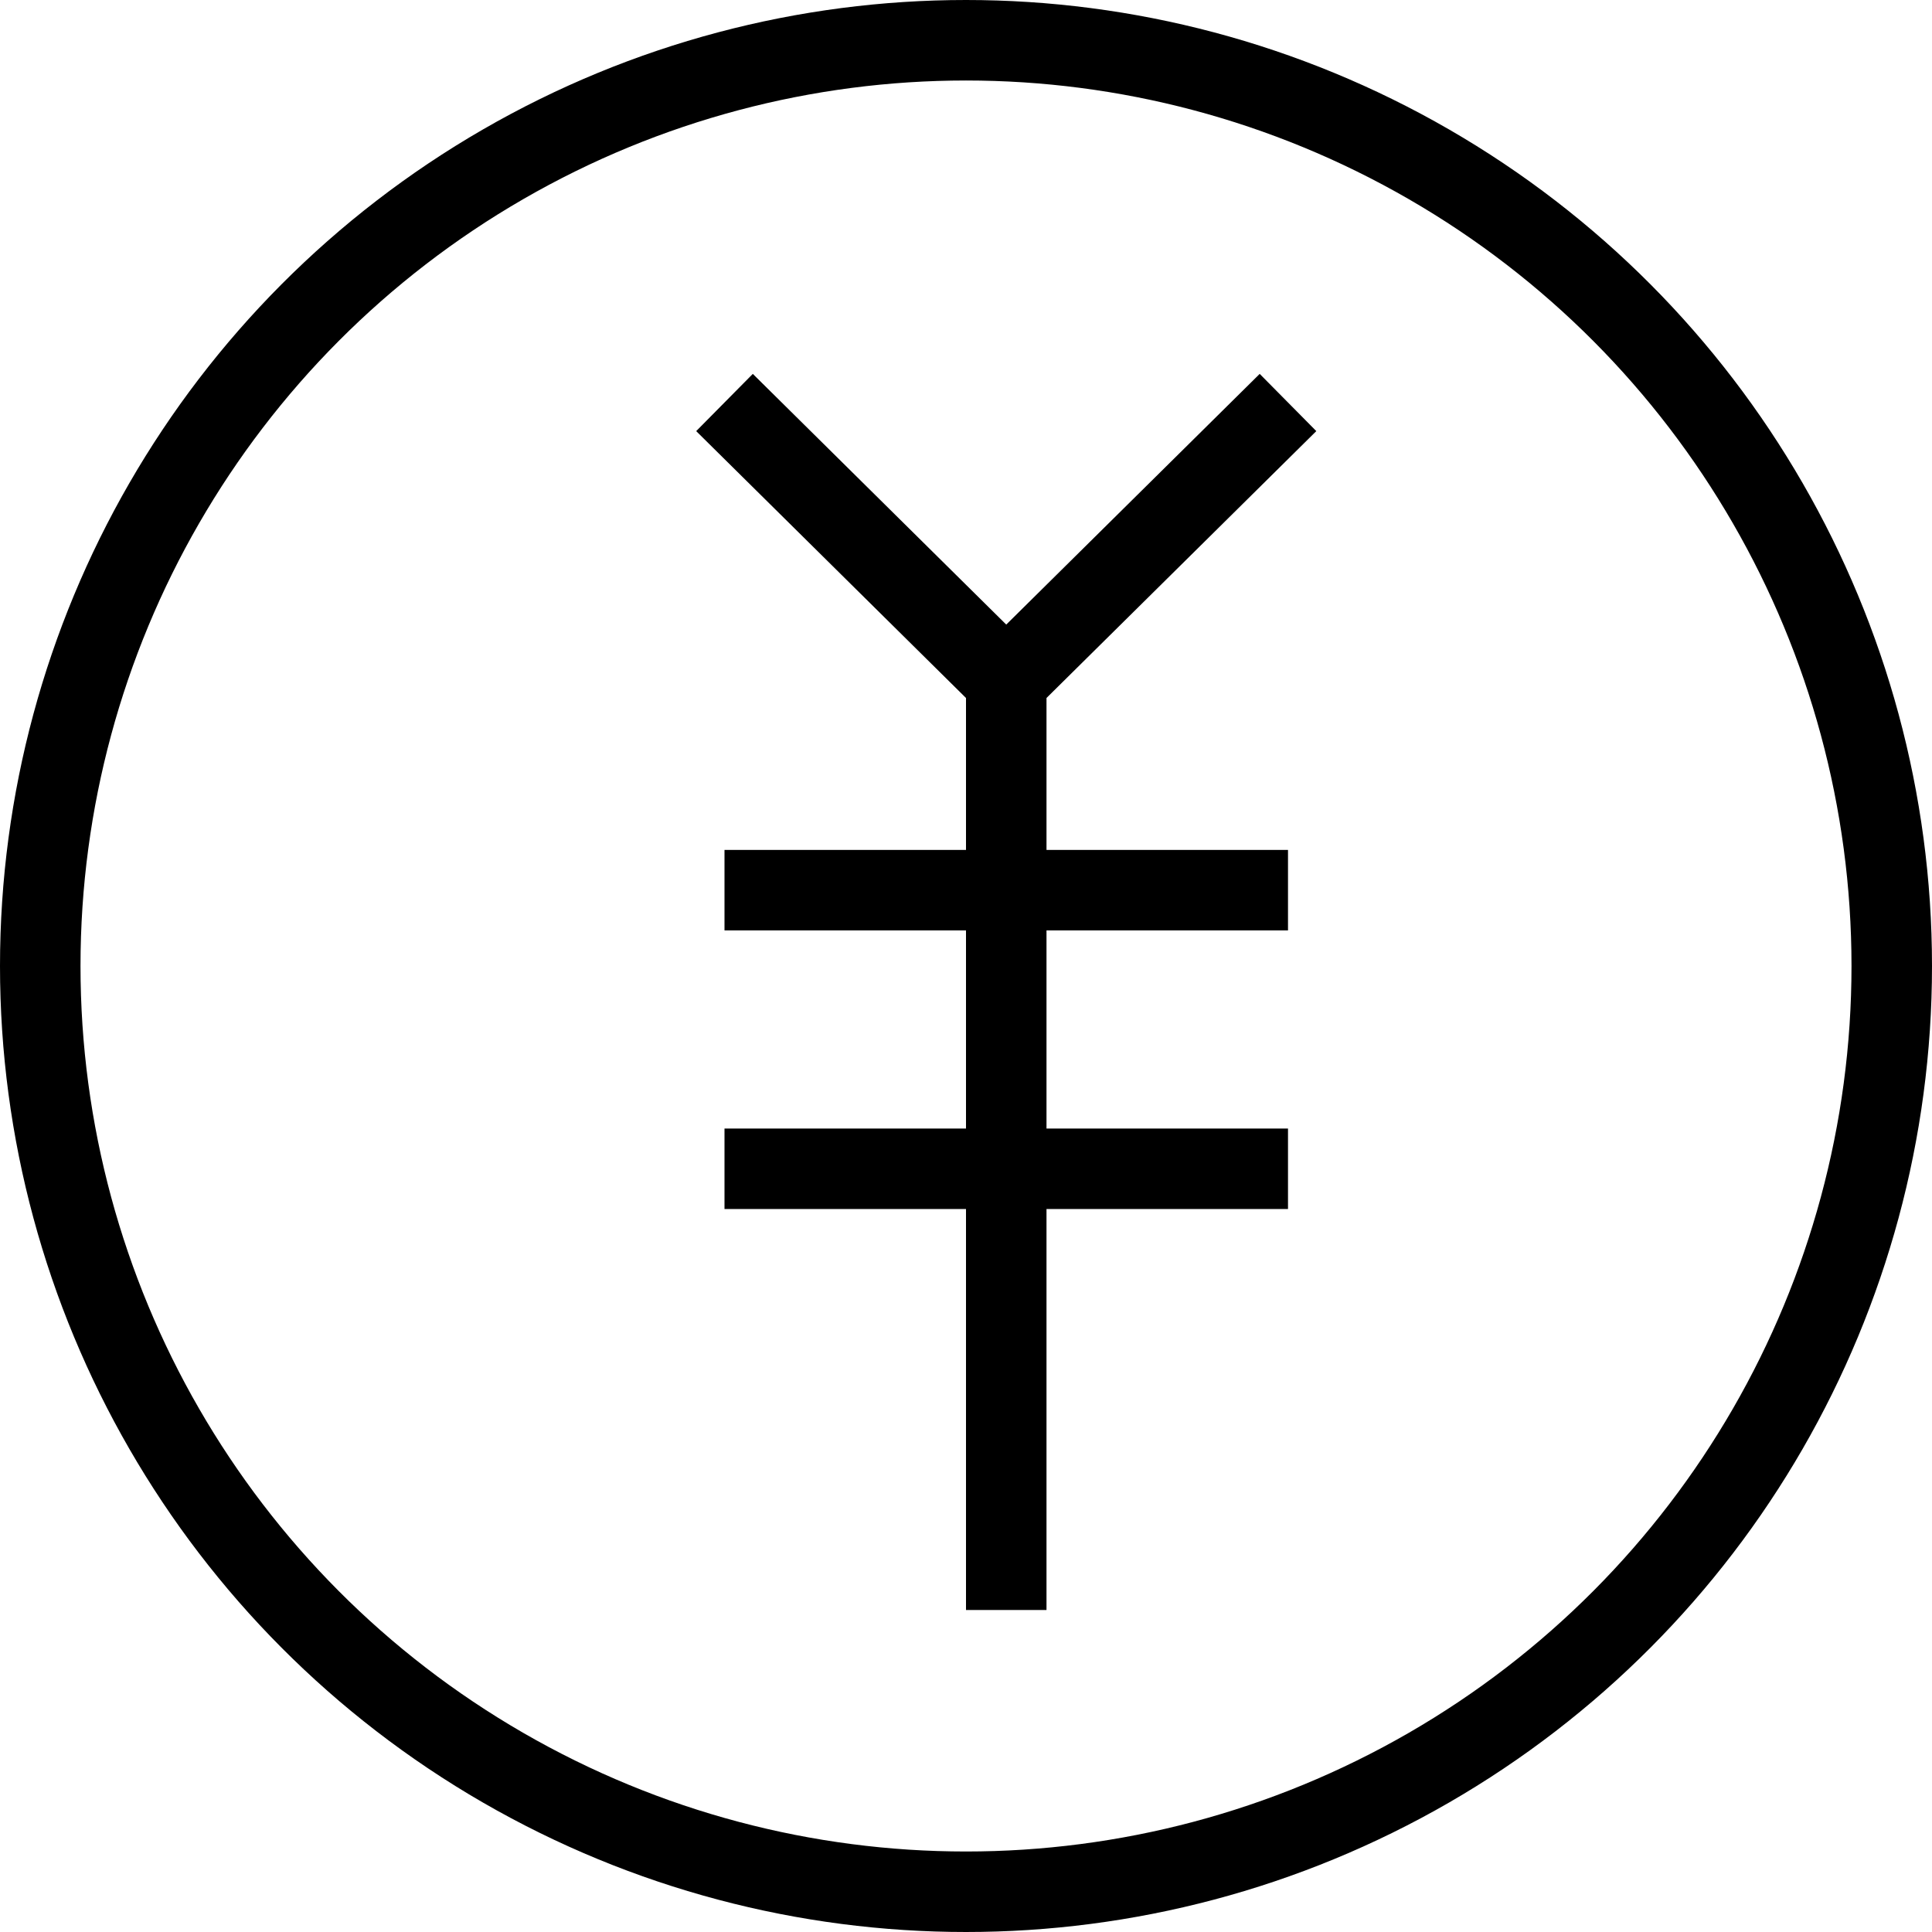 <svg width="24" height="24" viewBox="0 0 24 24" fill="none" xmlns="http://www.w3.org/2000/svg">
<circle cx="12" cy="12" r="11.5" stroke="black"/>
<path d="M9 5L12.5 8.462M12.5 8.462L16 5M12.5 8.462V20M9 11.058H16M9 14.519H16" stroke="black"/>
</svg>
